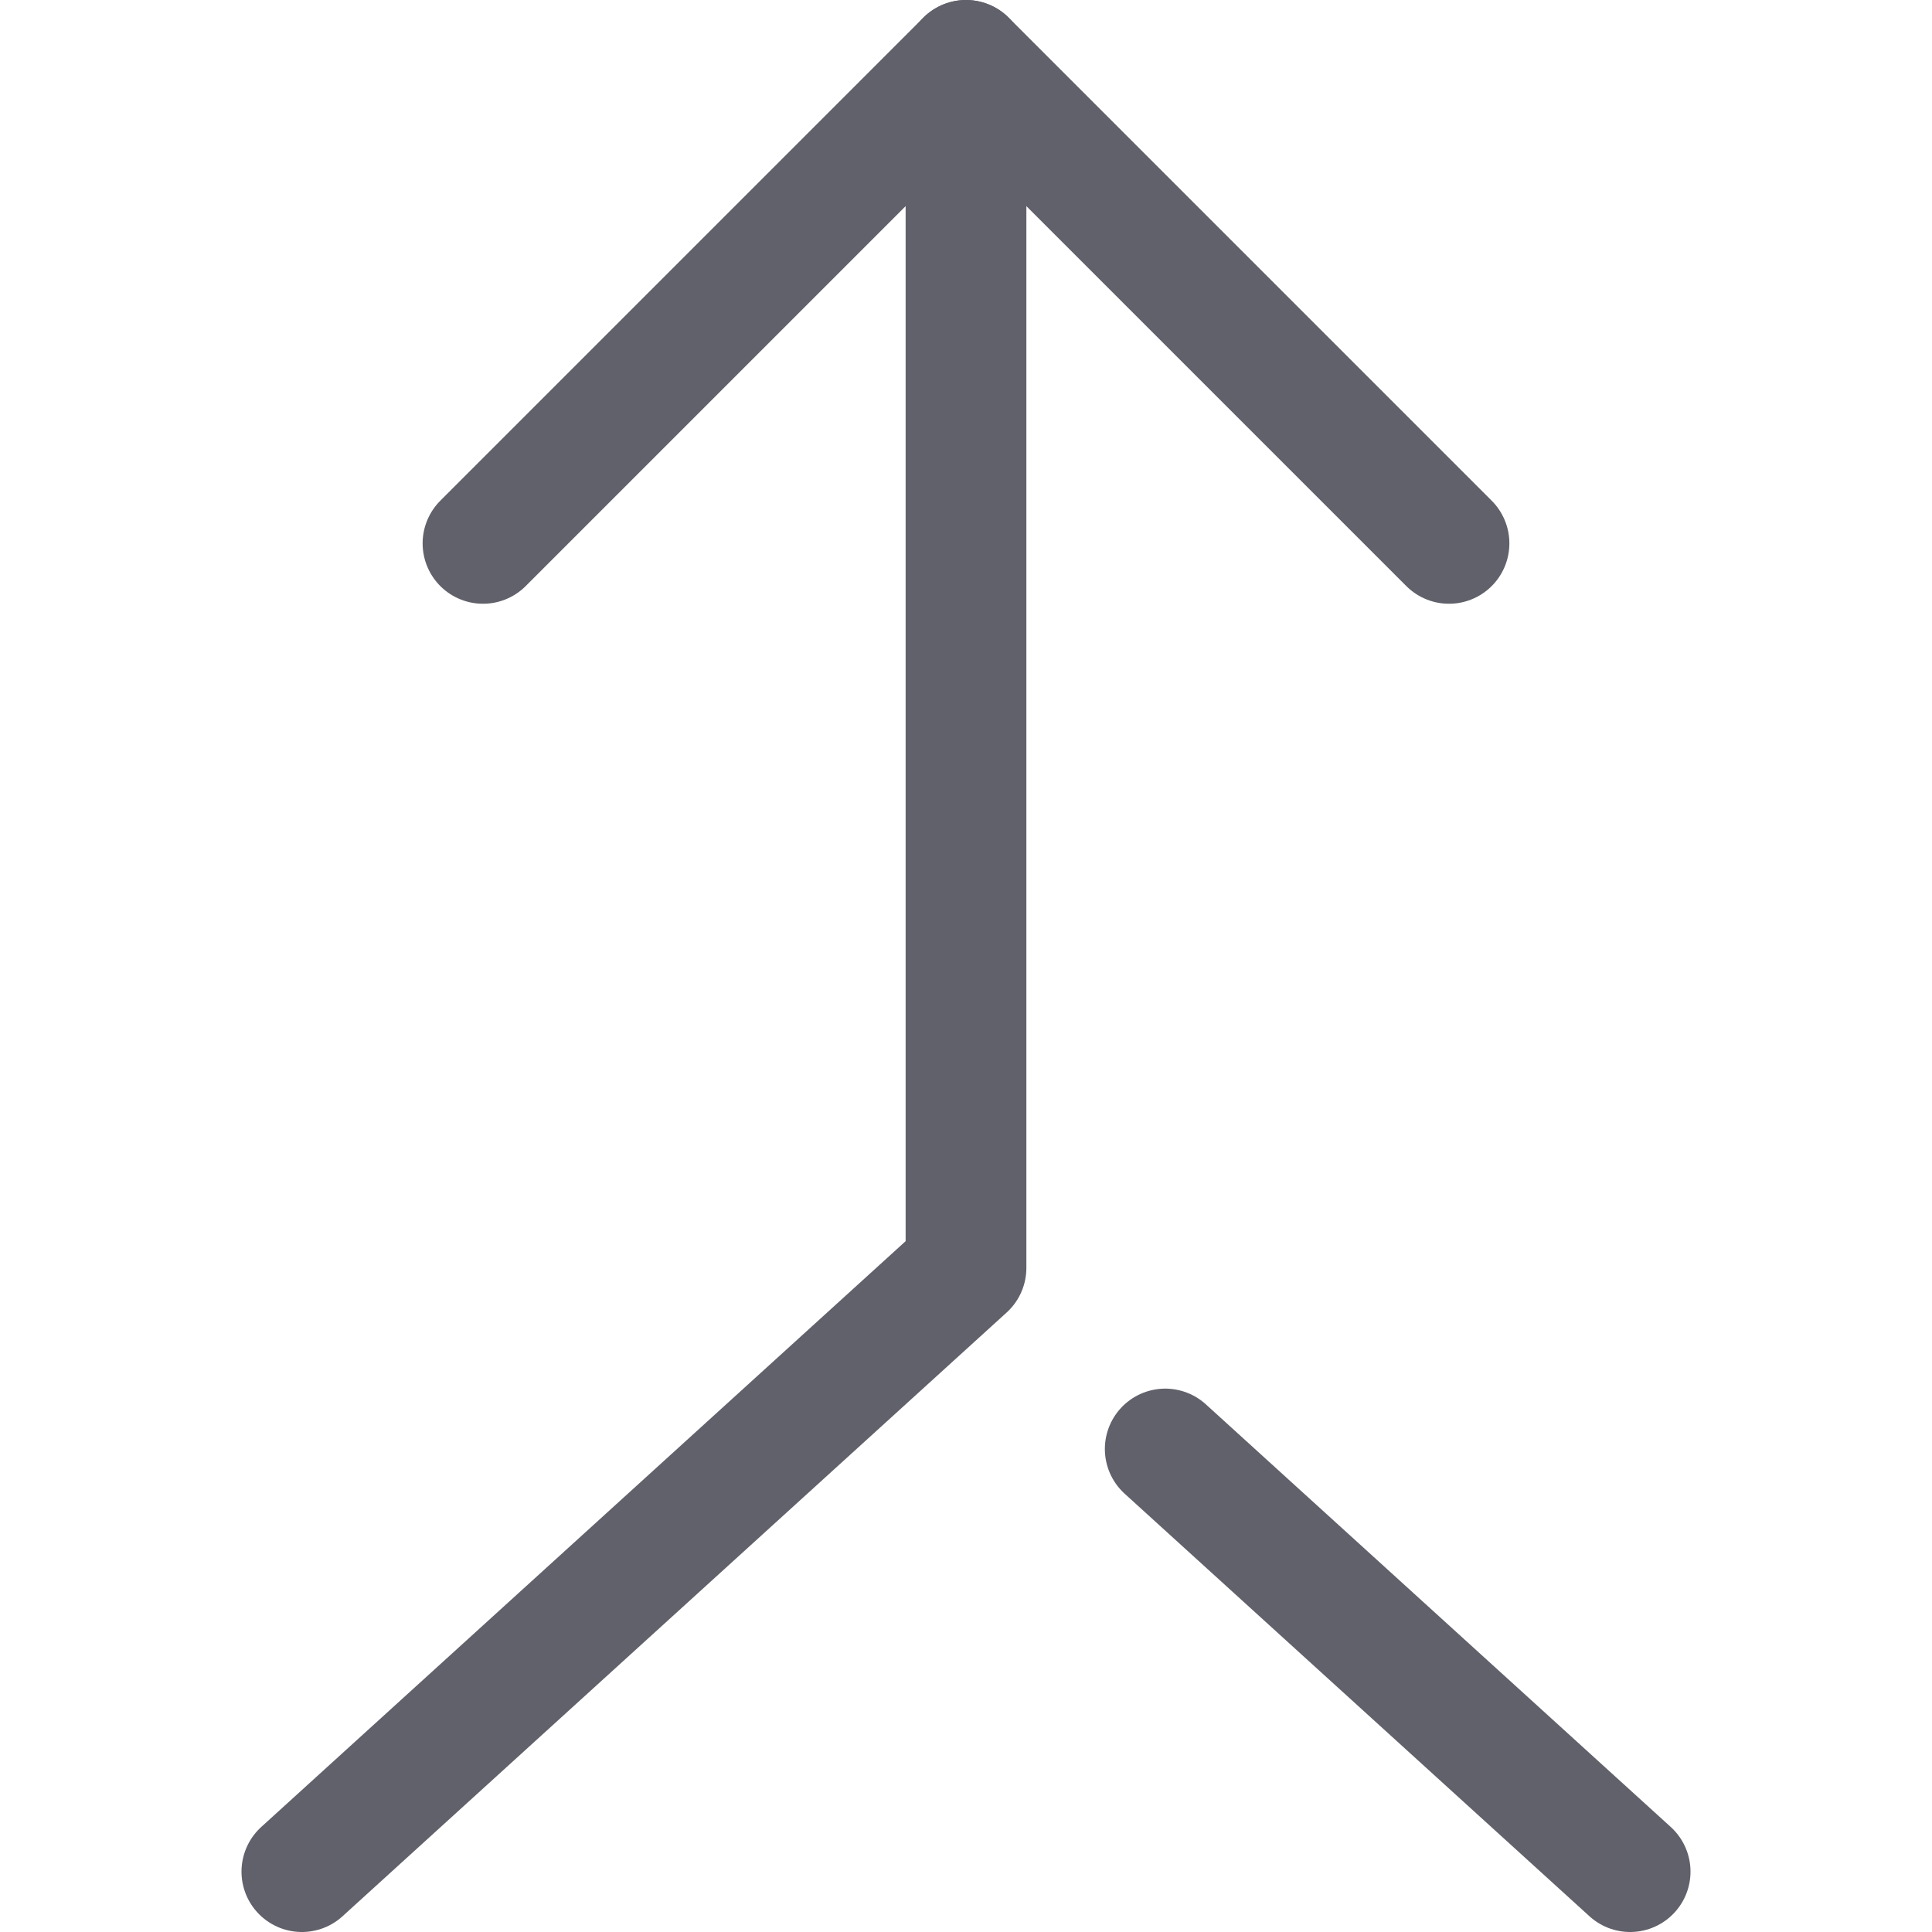 <svg xmlns="http://www.w3.org/2000/svg" height="24" width="24" viewBox="0 0 16 16"><g fill="#61616b" class="nc-icon-wrapper"><polyline points="4 4.5 8 0.5 12 4.5" fill="none" stroke="#61616b" stroke-linecap="round" stroke-linejoin="round"></polyline><polyline points="8 0.5 8 10.5 2.5 15.5" fill="none" stroke="#61616b" stroke-linecap="round" stroke-linejoin="round"></polyline><line data-color="color-2" x1="9.65" y1="12" x2="13.5" y2="15.5" fill="none" stroke="#61616b" stroke-linecap="round" stroke-linejoin="round"></line></g></svg>